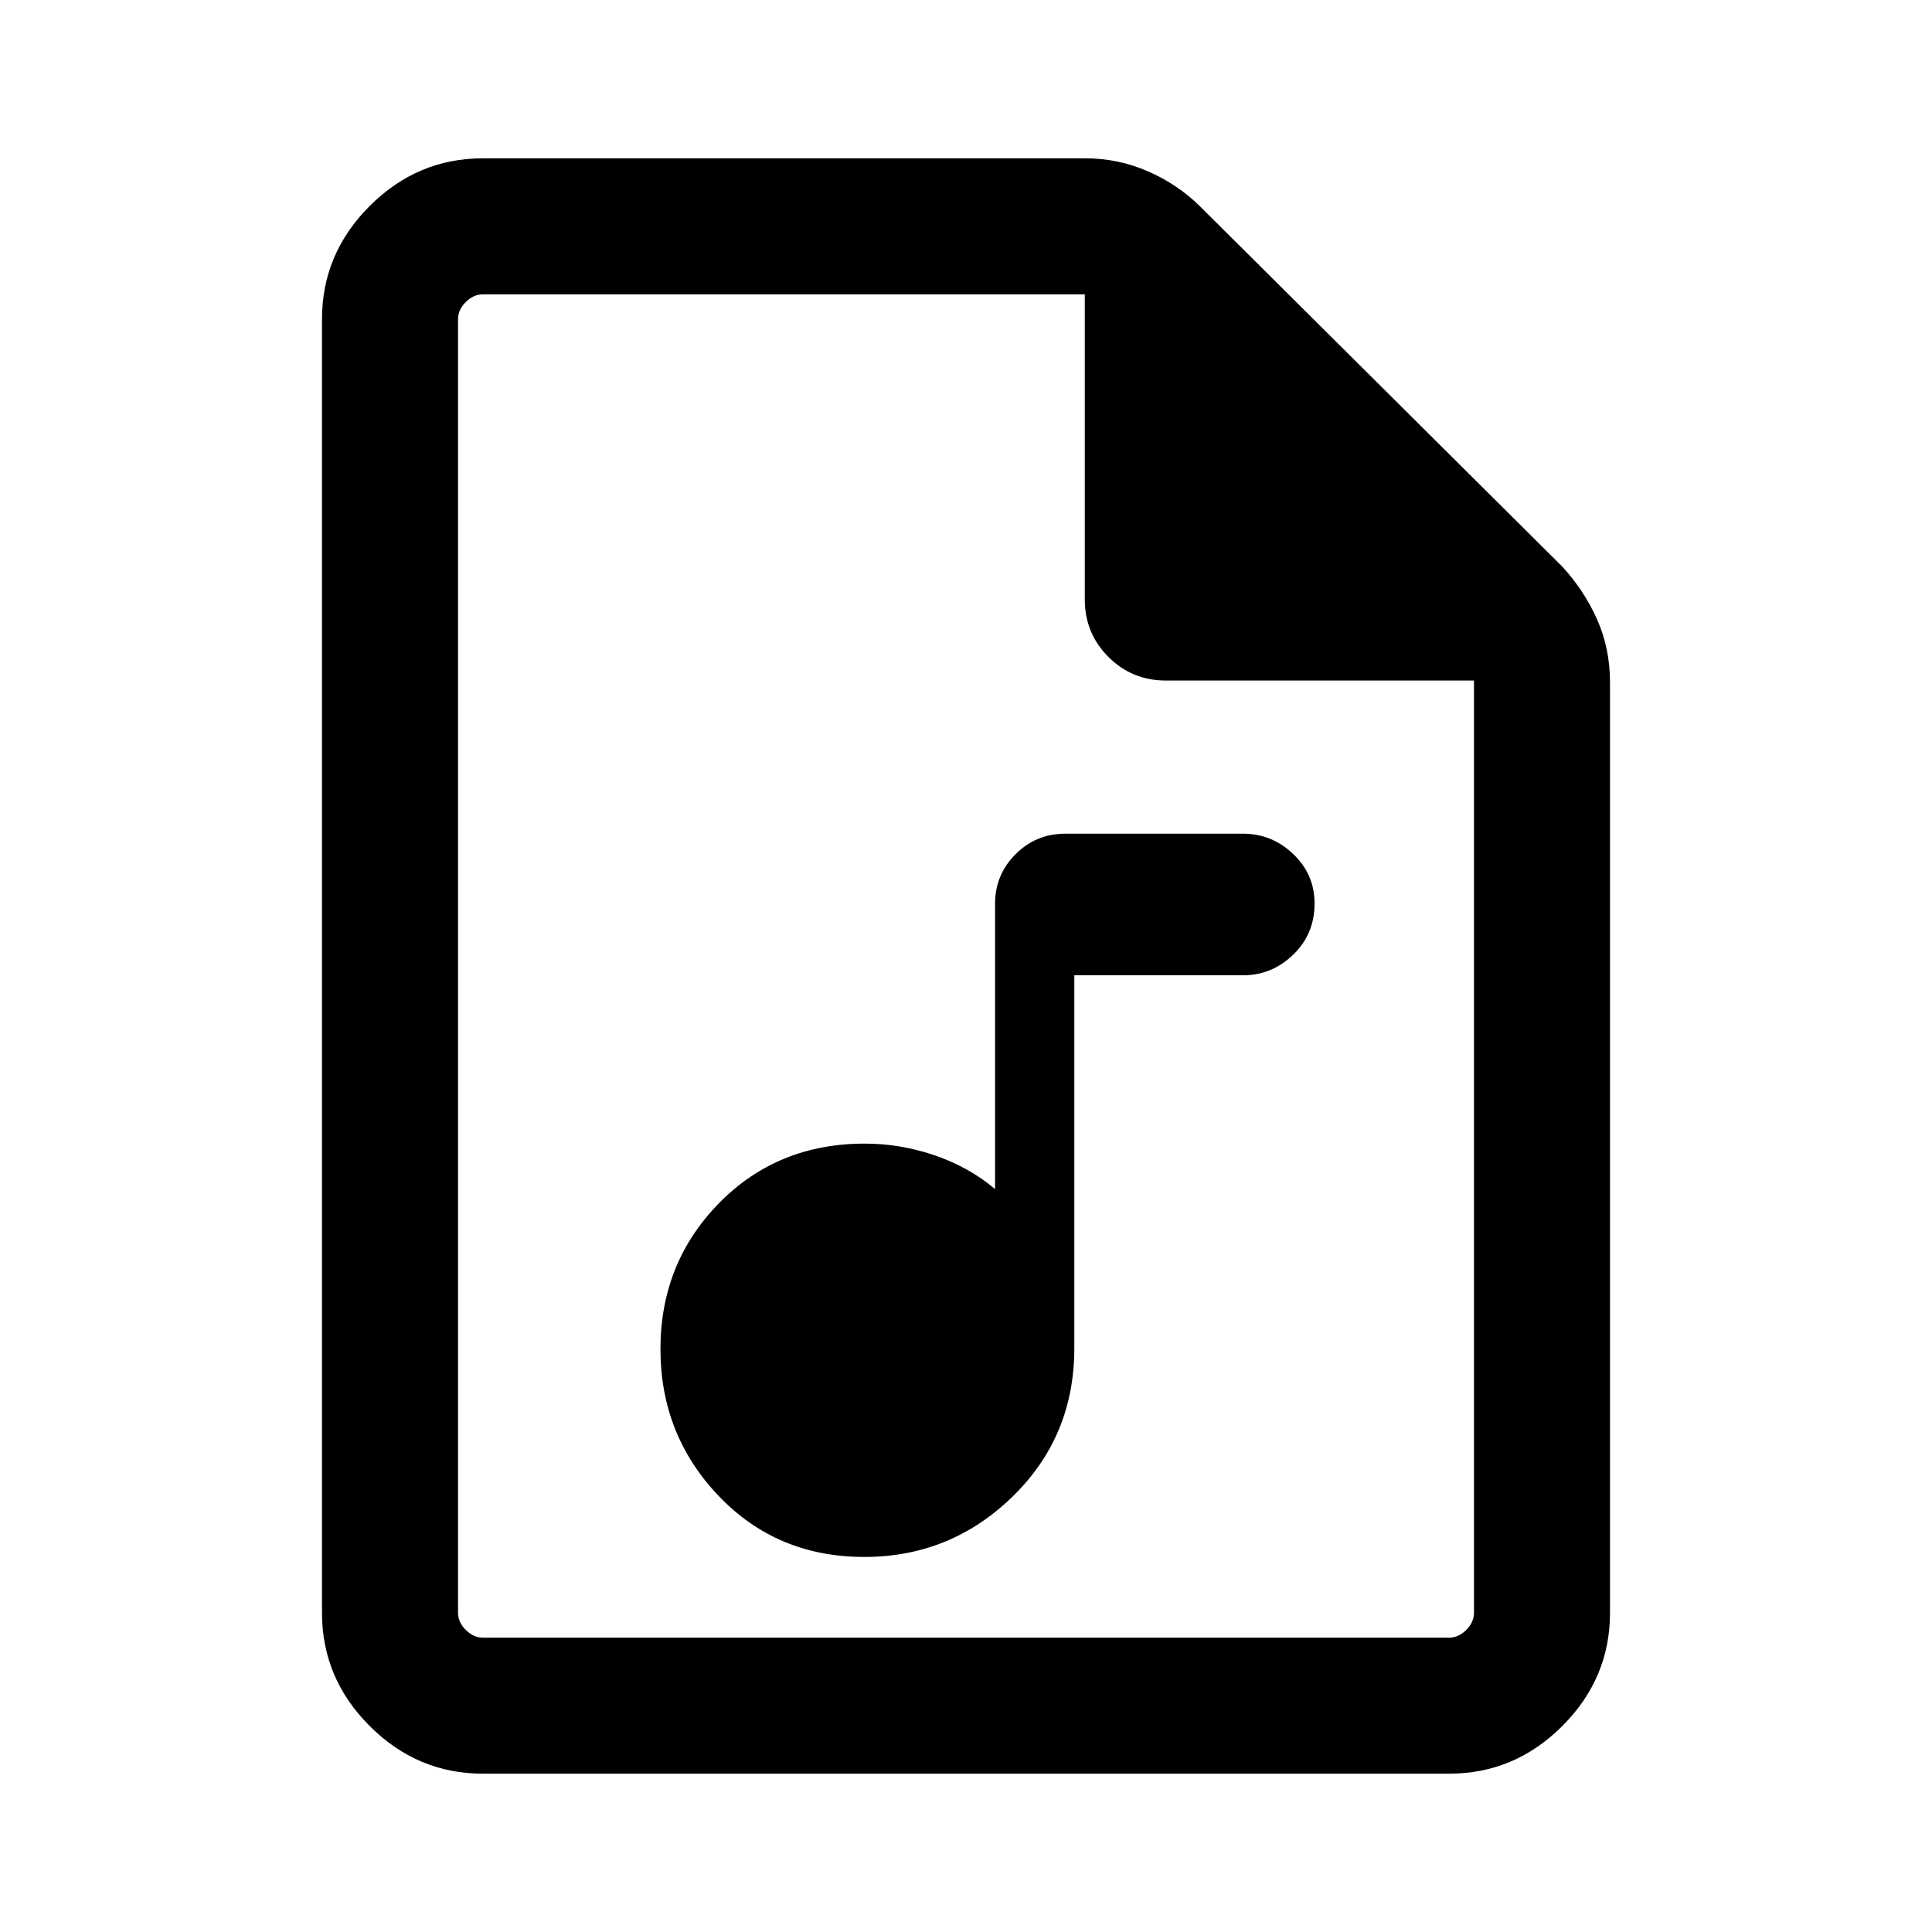 <svg xmlns="http://www.w3.org/2000/svg" height="40" viewBox="0 -960 960 960" width="40"><path d="M429.42-186.36q42.89 0 73.64-29.92 30.76-29.92 30.76-73.72v-185.38h83.87q14.26 0 24.89-10.24 10.62-10.23 10.62-25.42 0-14.52-10.62-24.61-10.63-10.09-24.89-10.09h-88.41q-14.46 0-24.65 10.19-10.19 10.19-10.19 24.65v141.75q-12.9-10.9-29.95-16.75-17.05-5.84-34.75-5.84-43.5 0-72.53 29.66-29.03 29.67-29.03 72.4 0 42.73 28.94 73.03 28.94 30.29 72.3 30.29ZM239.9-78.67q-32.51 0-56.21-23.69Q160-126.05 160-158.57v-642.86q0-32.52 23.69-56.21 23.7-23.69 56.21-23.69h299.38q16.39 0 31.16 6.47 14.78 6.46 25.82 17.37l179.89 178.9q10.85 11.68 17.35 26.18 6.5 14.5 6.5 31.46v462.38q0 32.52-23.69 56.21-23.7 23.69-56.21 23.69H239.9Zm299.13-583.46v-151.61H239.9q-4.62 0-8.46 3.84-3.85 3.85-3.85 8.47v642.86q0 4.62 3.85 8.47 3.84 3.84 8.46 3.84h480.2q4.62 0 8.46-3.84 3.85-3.85 3.85-8.47v-463.28h-153.1q-16.81 0-28.55-11.73-11.73-11.74-11.73-28.55ZM227.59-813.74V-621.85v-191.89 667.48-667.48Z"/></svg>